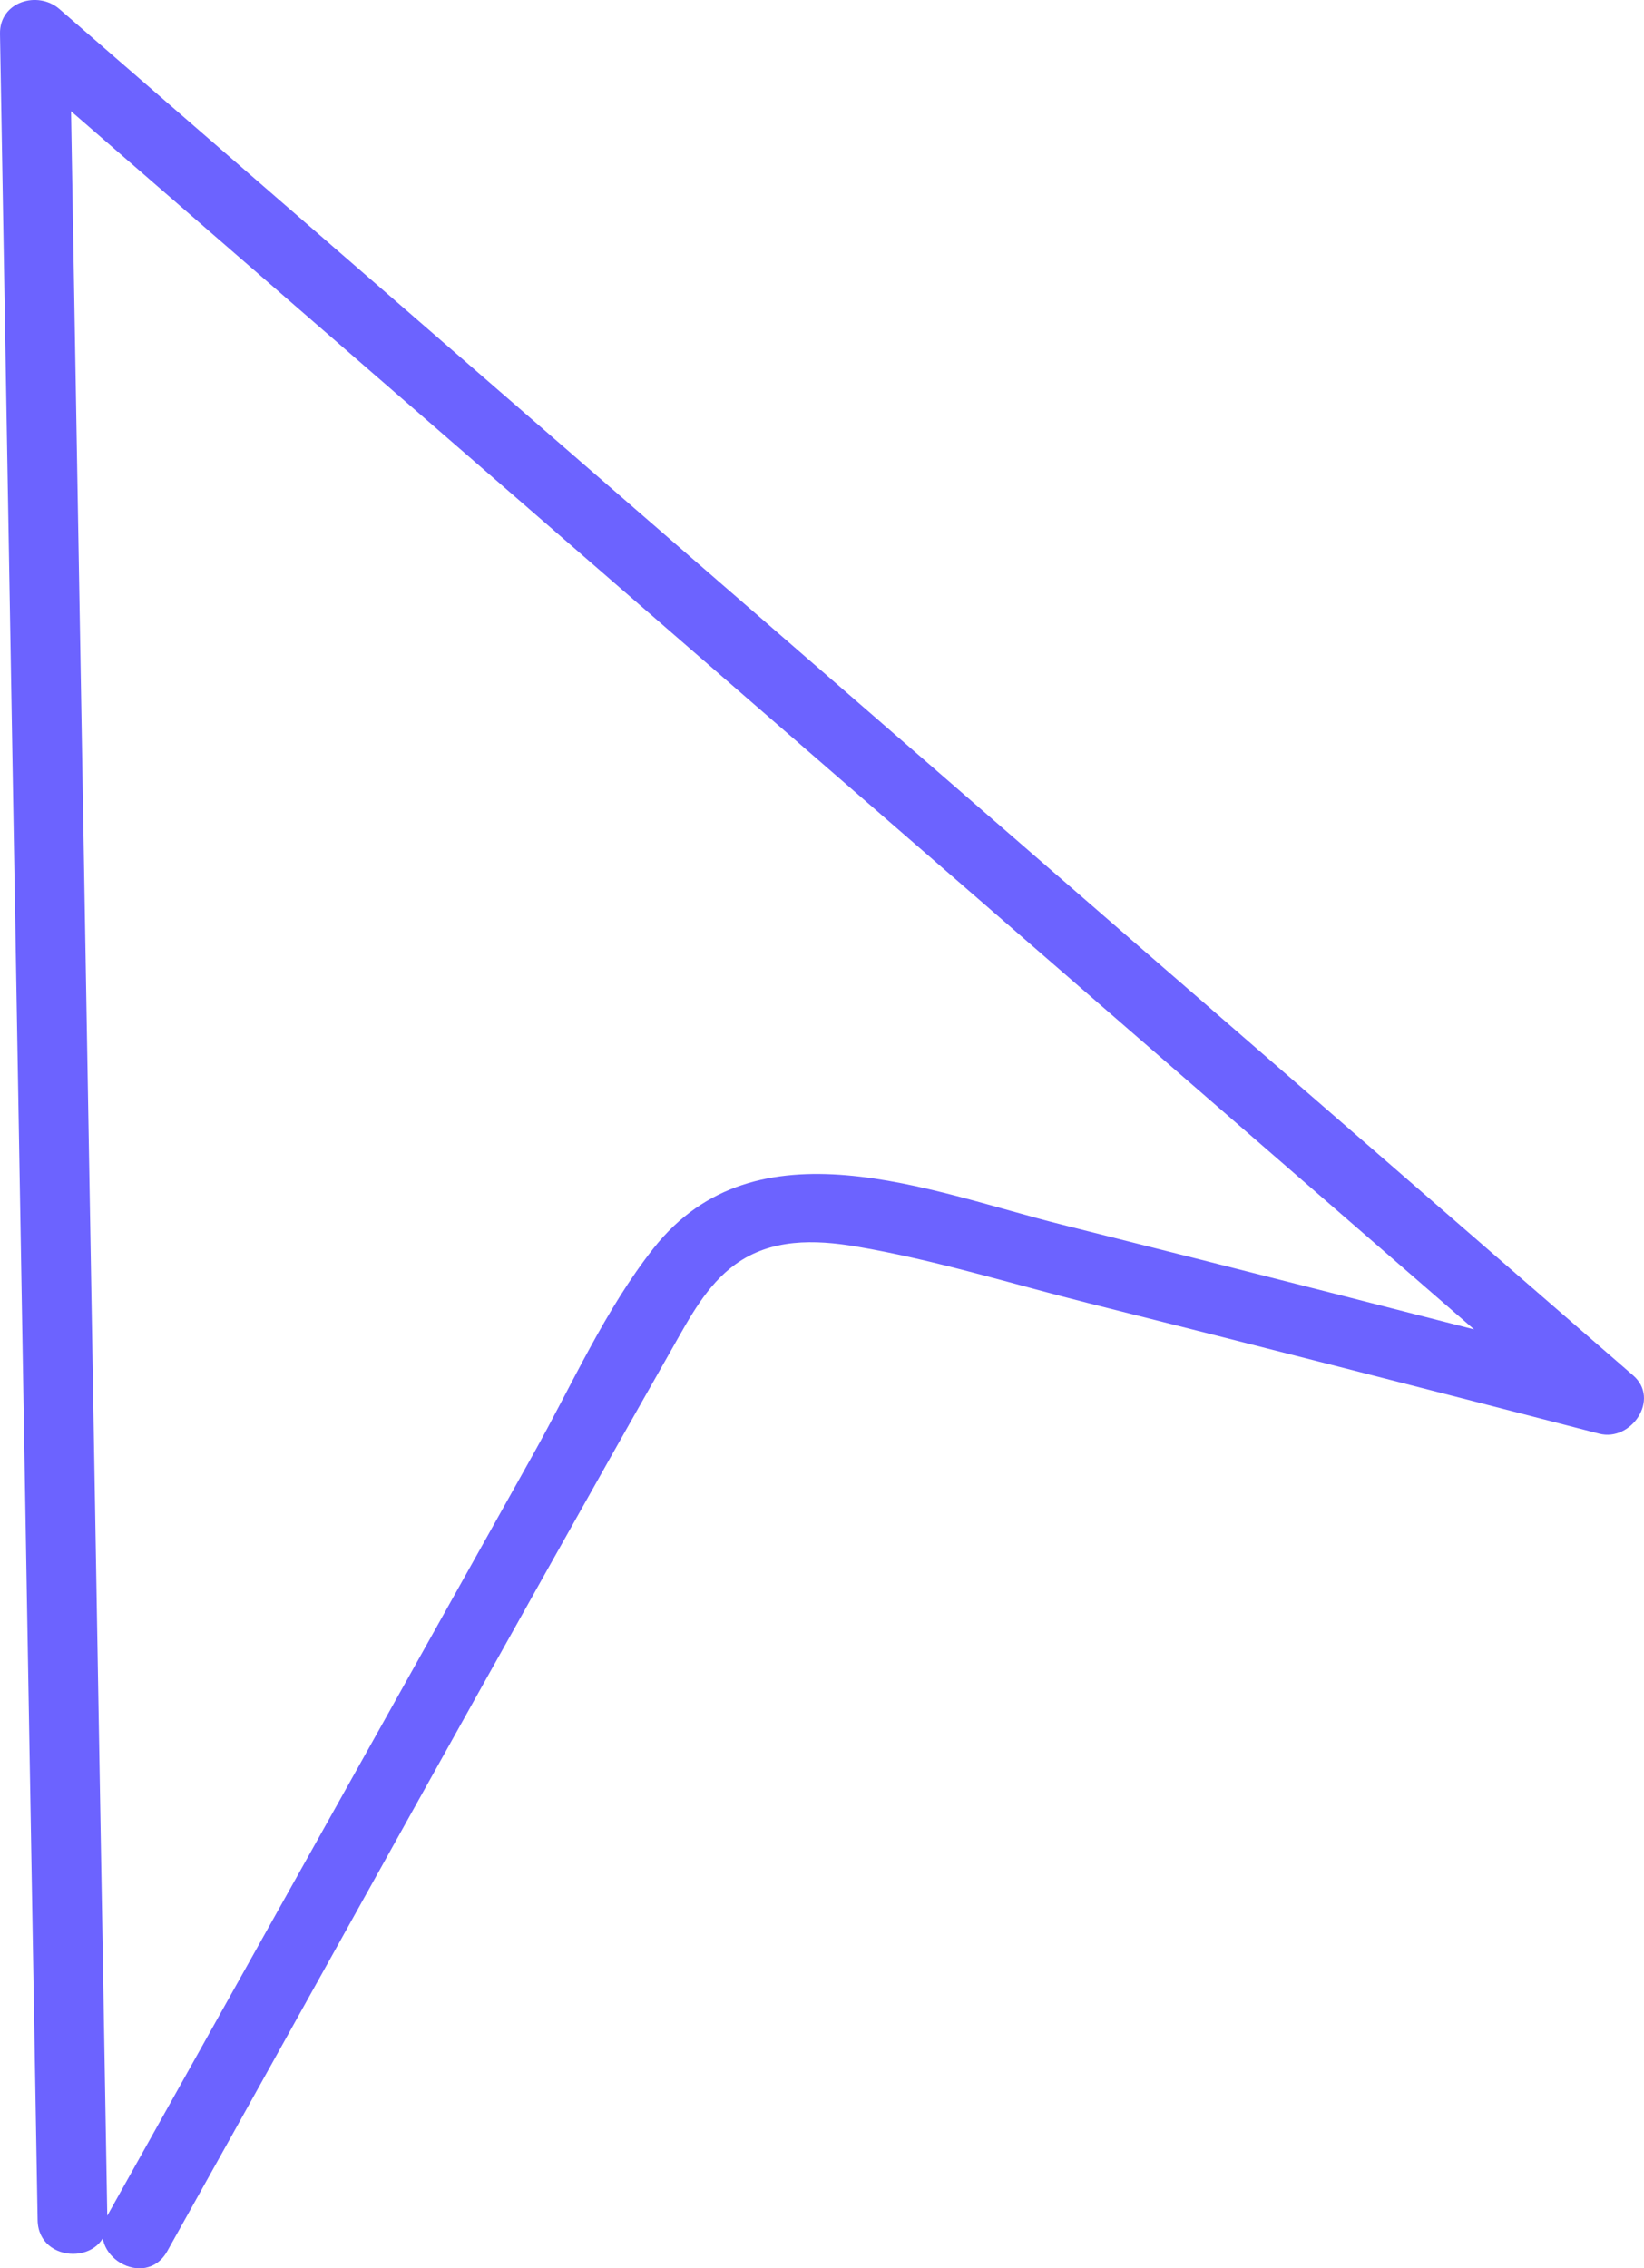 <svg xmlns="http://www.w3.org/2000/svg" width="35.39" height="48.831" viewBox="0 0 35.39 48.831" creator="Katerina Limpitsouni"><path d="M2.311,47.794c-.27-15.689-.54-31.378-.81-47.068L.22,1.257C11.512,11.062,22.804,20.866,34.096,30.671l.73-1.254c-3.988-1.033-7.98-2.052-11.975-3.056-2.841-.714-6.574-2.282-8.777,.504-1.048,1.326-1.769,2.963-2.591,4.433-1.047,1.871-2.093,3.742-3.14,5.613-2.013,3.598-4.025,7.197-6.038,10.795-.472,.843,.823,1.601,1.295,.757,3.622-6.477,7.202-12.979,10.868-19.431,.373-.656,.738-1.362,1.362-1.814,.768-.557,1.704-.536,2.602-.384,1.676,.283,3.333,.8,4.979,1.215,3.675,.926,7.347,1.865,11.016,2.815,.687,.178,1.318-.743,.73-1.254C23.865,19.806,12.573,10.001,1.28,.196,.811-.212-.012,.04,0,.727c.27,15.689,.54,31.378,.81,47.068,.017,.964,1.517,.967,1.5,0h0Z" fill="#6c63ff" origin="undraw"/></svg>